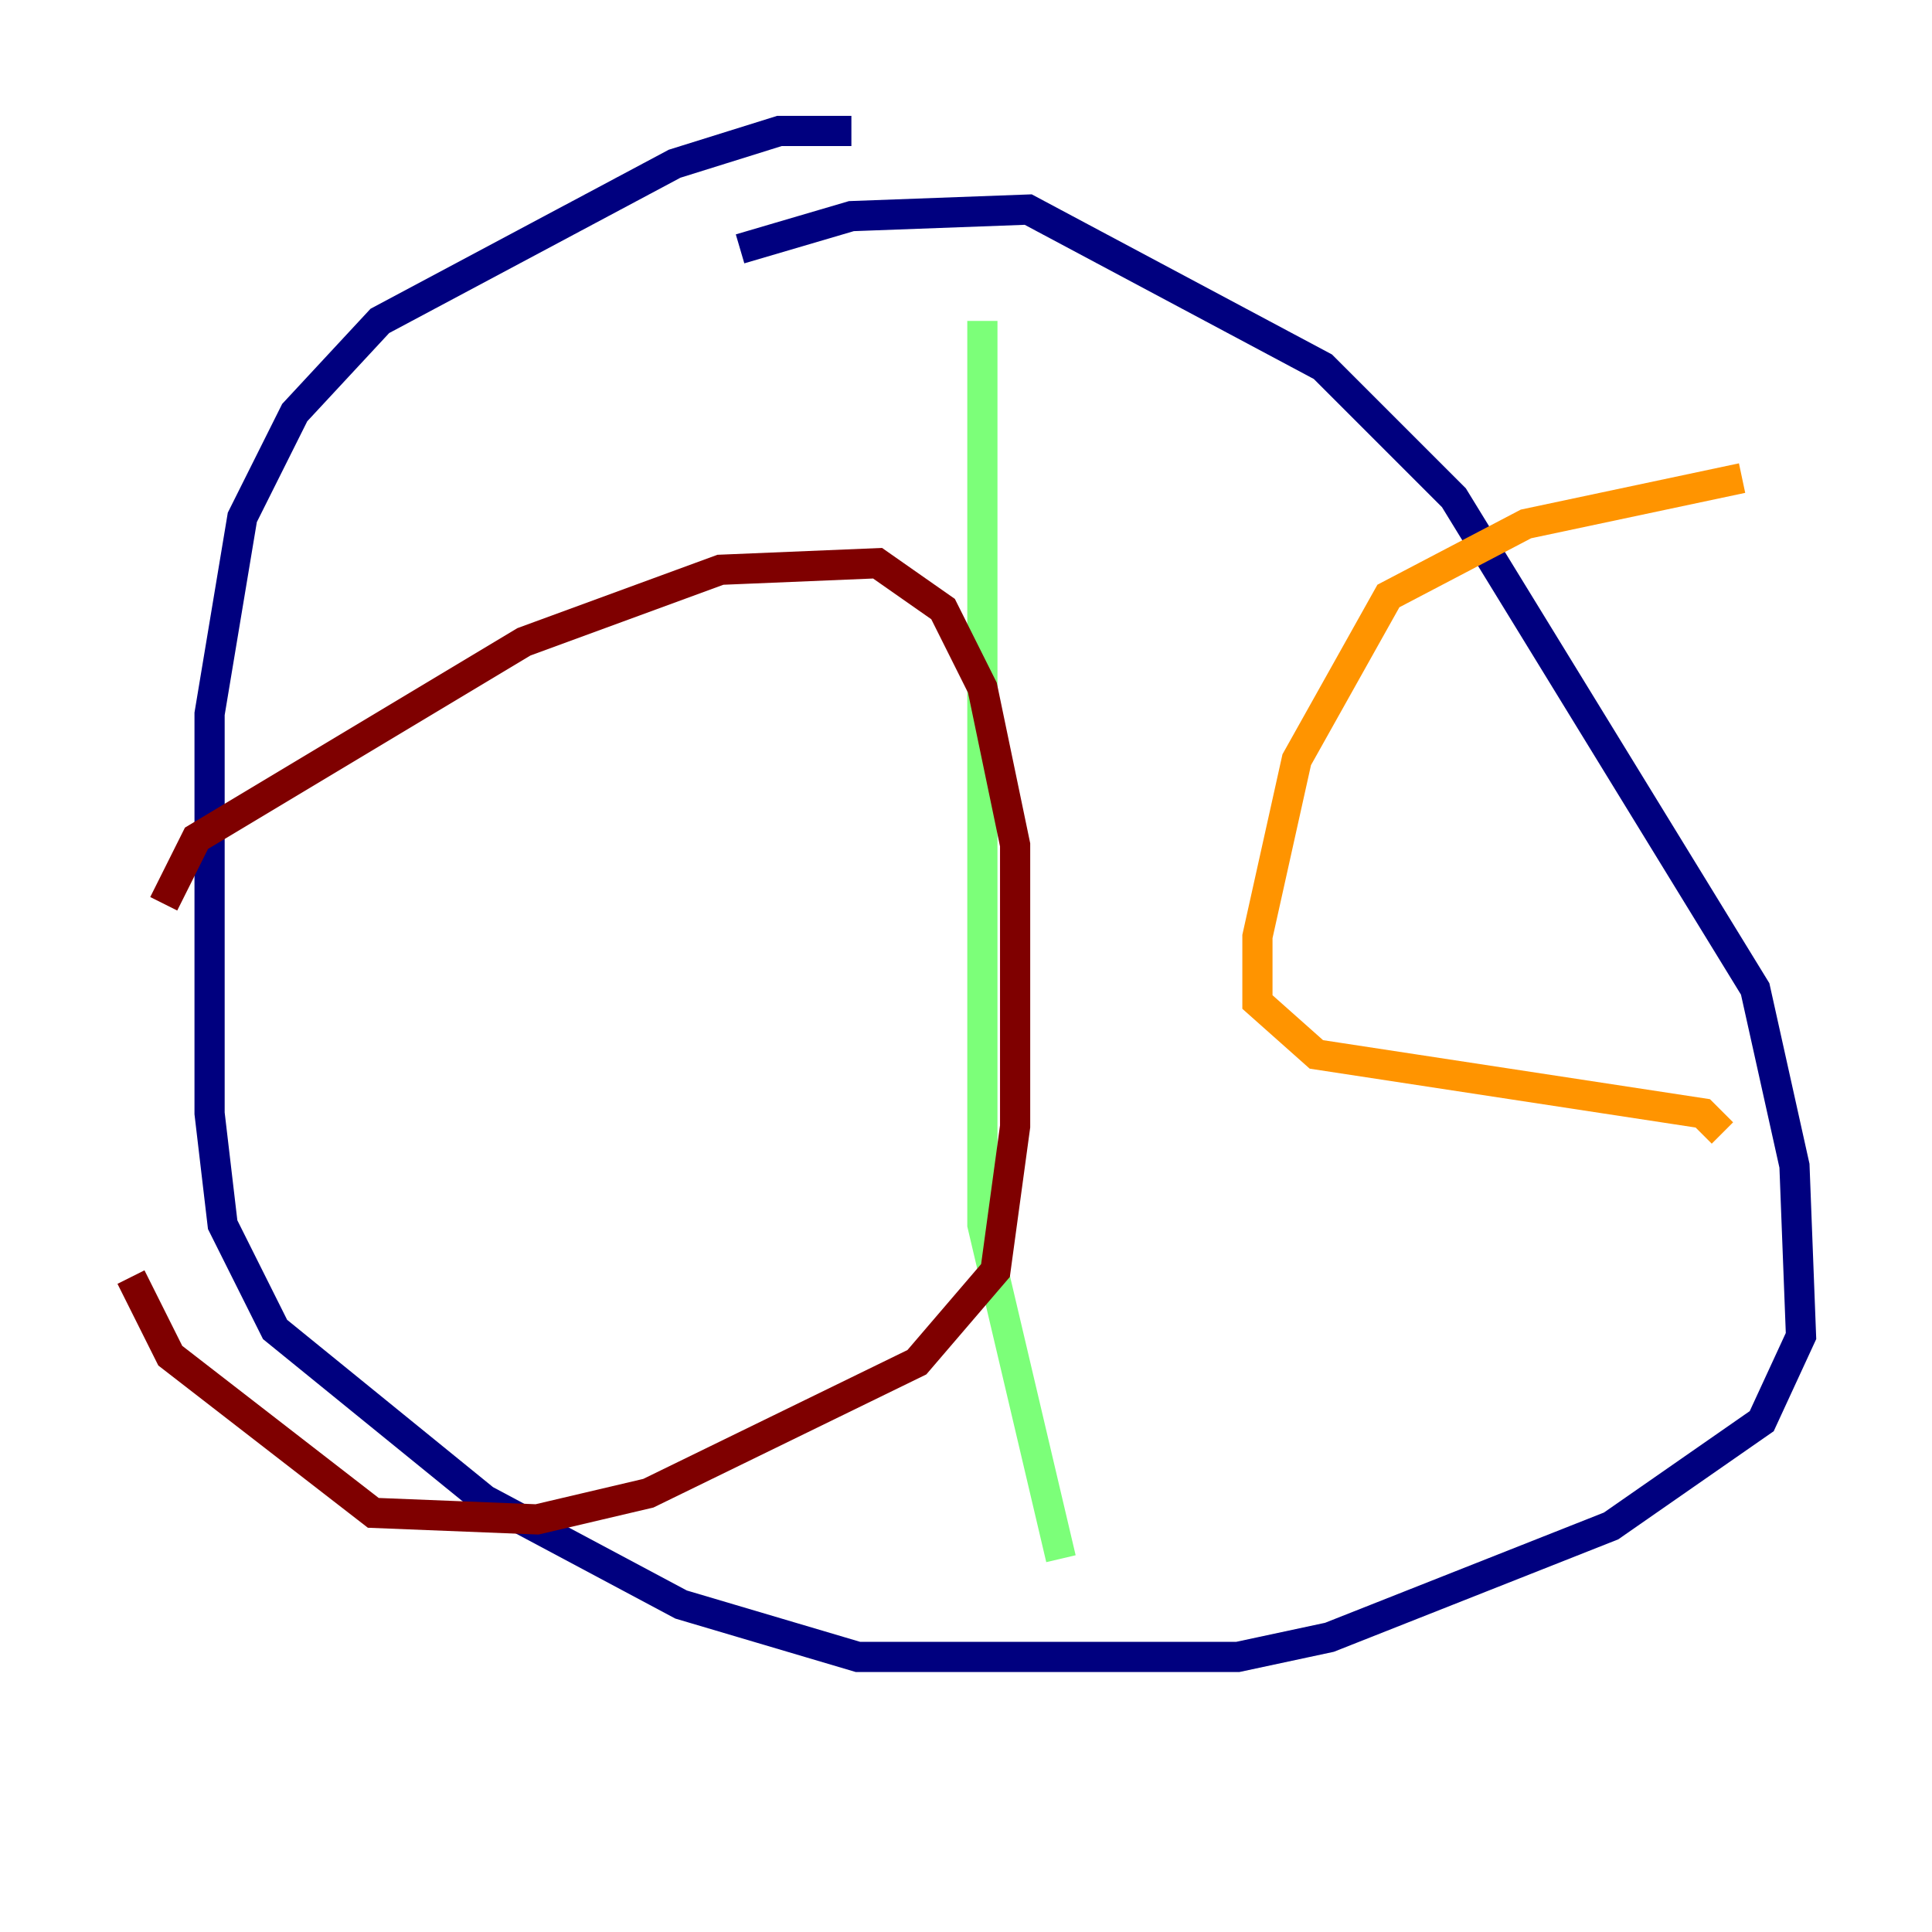 <?xml version="1.0" encoding="utf-8" ?>
<svg baseProfile="tiny" height="128" version="1.2" viewBox="0,0,128,128" width="128" xmlns="http://www.w3.org/2000/svg" xmlns:ev="http://www.w3.org/2001/xml-events" xmlns:xlink="http://www.w3.org/1999/xlink"><defs /><polyline fill="none" points="56.407,8.678 51.634,8.678 44.691,10.848 25.166,21.261 19.525,27.336 16.054,34.278 13.885,47.295 13.885,73.763 14.752,81.139 18.224,88.081 32.108,99.363 45.125,106.305 56.841,109.776 82.007,109.776 88.081,108.475 106.739,101.098 116.719,94.156 119.322,88.515 118.888,77.234 116.285,65.519 96.325,32.976 87.647,24.298 68.122,13.885 56.407,14.319 49.031,16.488" stroke="#00007f" stroke-width="2" /><polyline fill="none" points="53.37,22.563 53.37,22.563" stroke="#0080ff" stroke-width="2" /><polyline fill="none" points="65.085,21.261 65.085,81.139 70.291,103.268" stroke="#7cff79" stroke-width="2" /><polyline fill="none" points="115.417,31.675 101.098,34.712 91.986,39.485 85.912,50.332 83.308,62.047 83.308,66.386 87.214,69.858 112.814,73.763 114.115,75.064" stroke="#ff9400" stroke-width="2" /><polyline fill="none" points="10.848,59.878 13.017,55.539 34.712,42.522 47.729,37.749 58.142,37.315 62.481,40.352 65.085,45.559 67.254,55.973 67.254,74.63 65.953,84.176 60.746,90.251 42.956,98.929 35.58,100.664 24.732,100.231 11.281,89.817 8.678,84.61" stroke="#7f0000" stroke-width="2" /></svg>